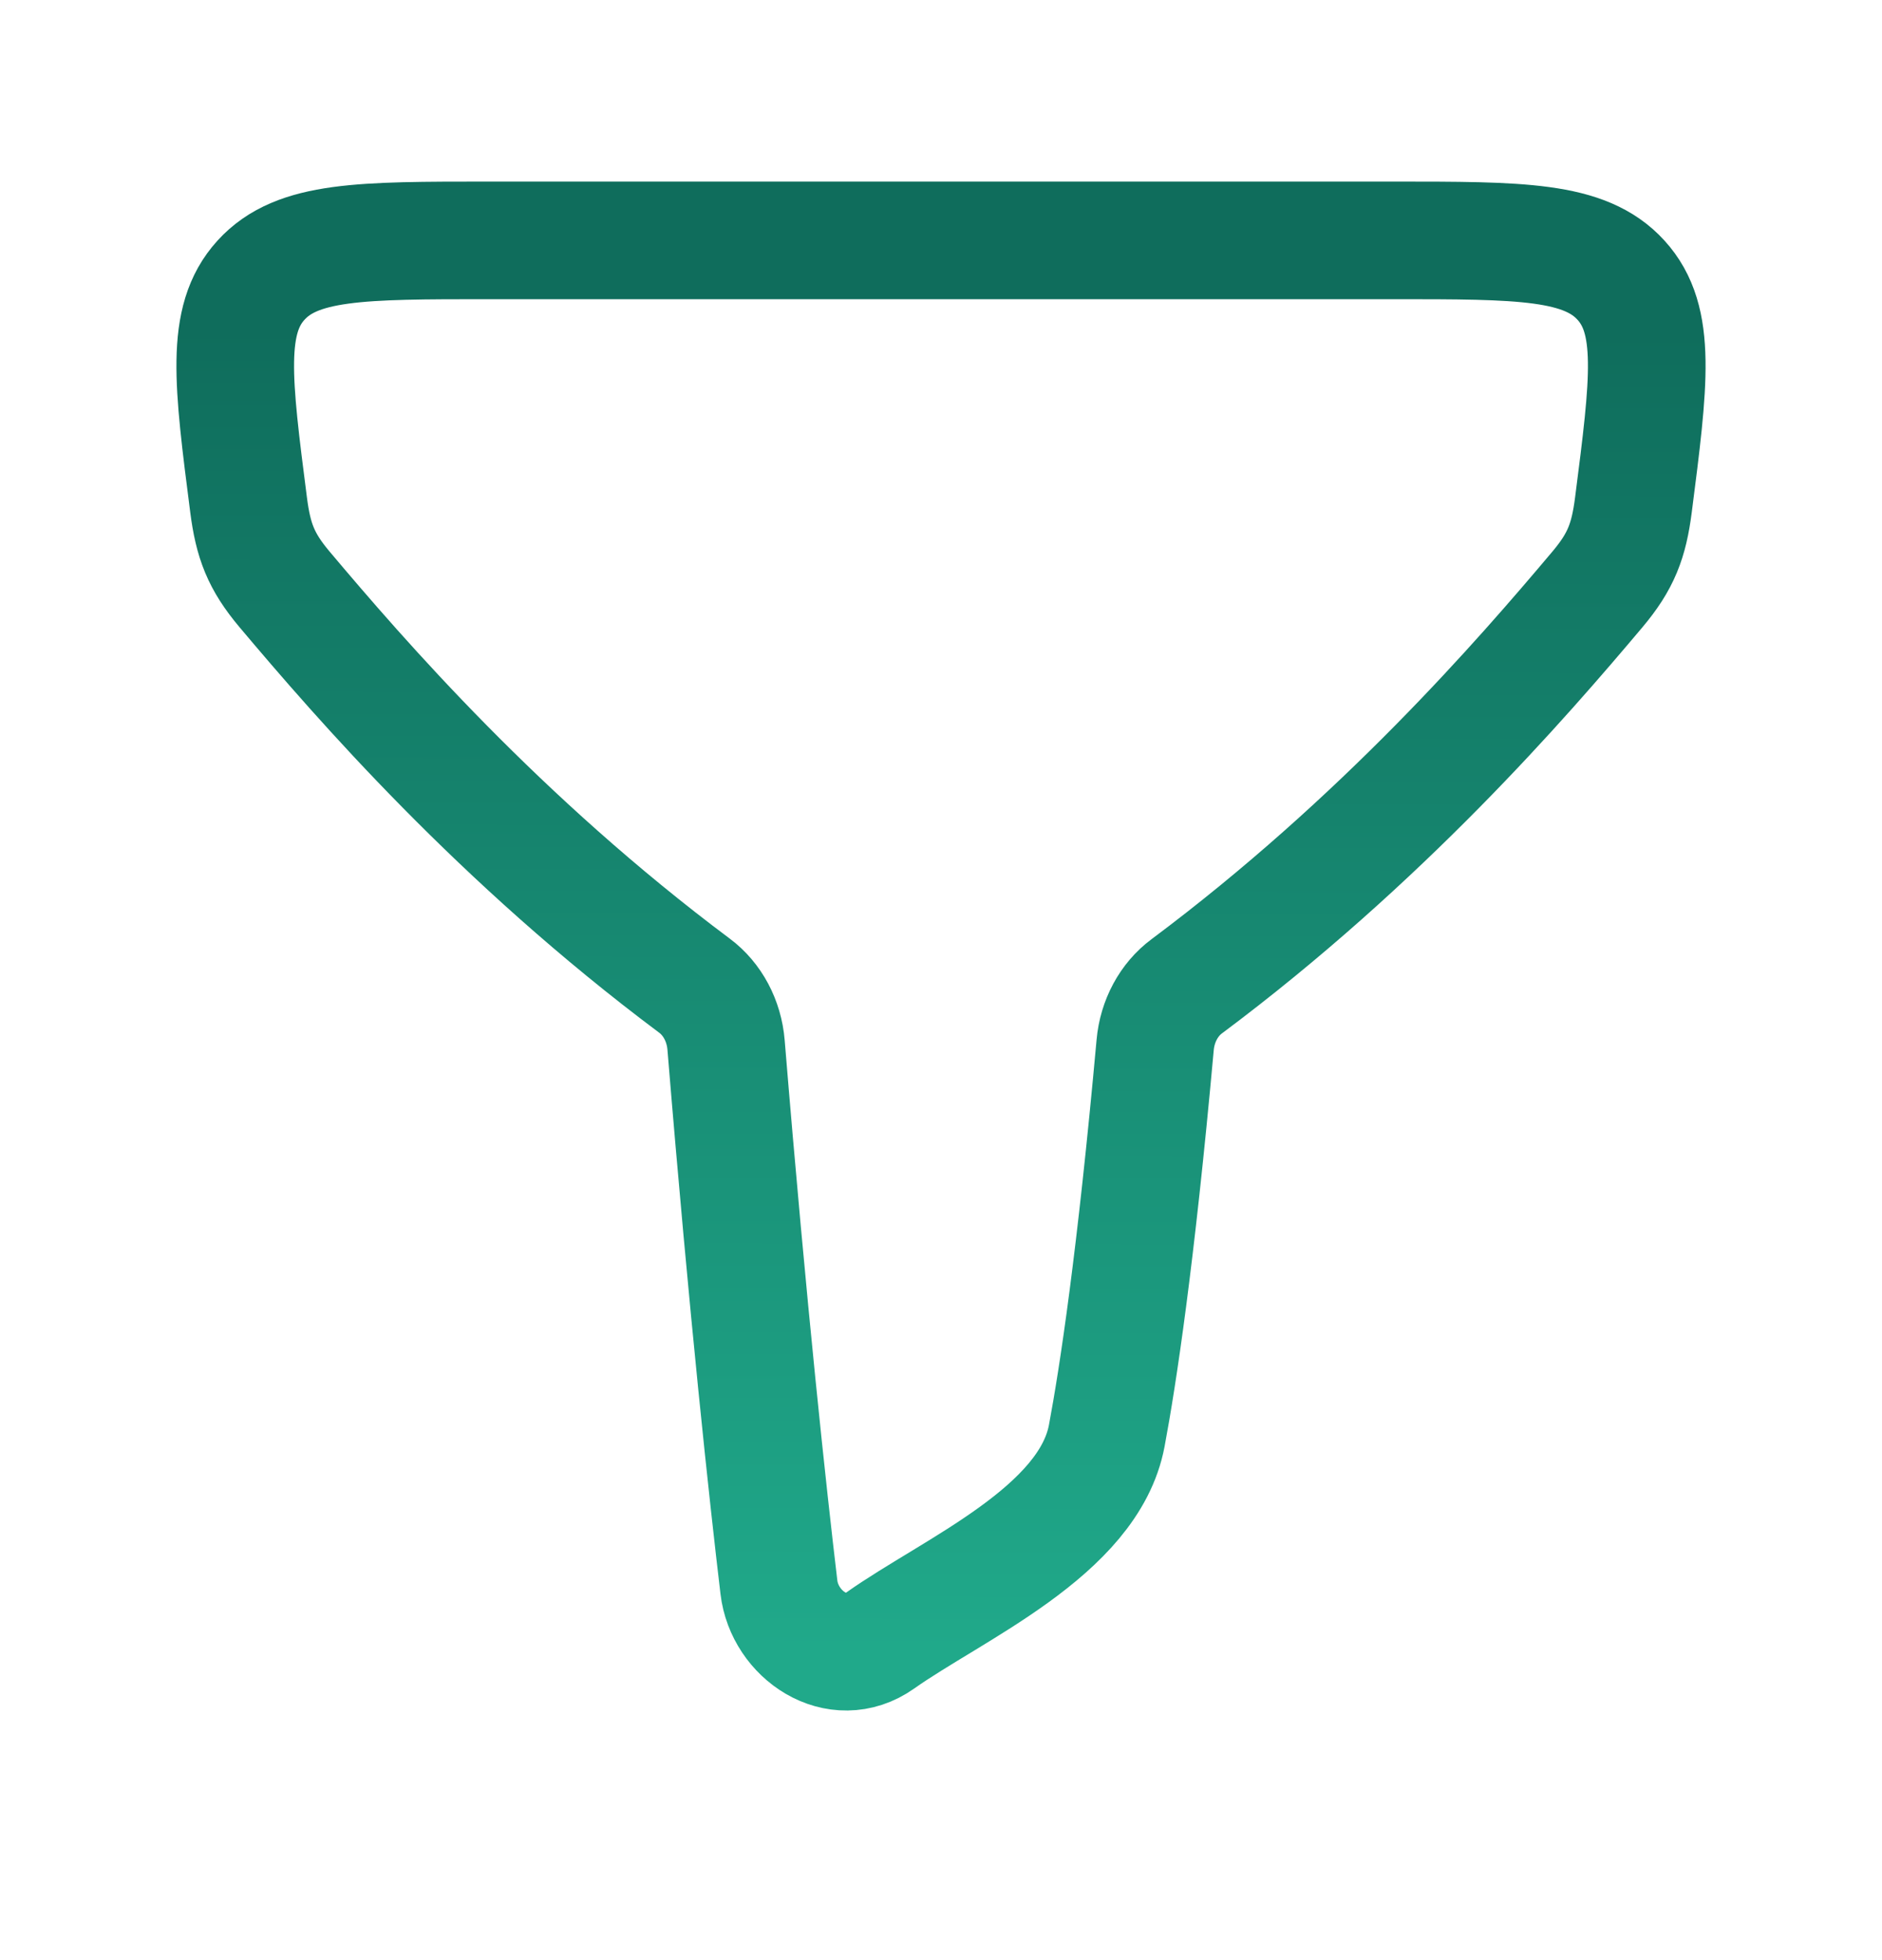 <svg width="24" height="25" viewBox="0 0 24 25" fill="none" xmlns="http://www.w3.org/2000/svg">
<path d="M8.857 12.572C6.369 10.712 4.596 8.666 3.627 7.515C3.328 7.159 3.229 6.898 3.17 6.439C2.968 4.867 2.867 4.081 3.328 3.574C3.789 3.066 4.604 3.066 6.234 3.066H17.766C19.396 3.066 20.211 3.066 20.672 3.574C21.133 4.081 21.032 4.867 20.83 6.439C20.771 6.898 20.672 7.159 20.373 7.515C19.403 8.667 17.626 10.717 15.133 12.58C14.907 12.748 14.758 13.023 14.731 13.328C14.484 16.058 14.256 17.554 14.114 18.311C13.885 19.532 12.153 20.267 11.226 20.923C10.674 21.313 10.004 20.848 9.933 20.244C9.796 19.093 9.54 16.753 9.259 13.328C9.234 13.02 9.085 12.742 8.857 12.572Z" stroke="url(#paint0_linear_7494_31275)" stroke-width="1.5" stroke-linecap="round" stroke-linejoin="round"/>
<defs>
<linearGradient id="paint0_linear_7494_31275" x1="12.035" y1="4.207" x2="12" y2="21.066" gradientUnits="userSpaceOnUse">
<stop stop-color="#0F6D5C"/>
<stop offset="1" stop-color="#20A98A"/>
</linearGradient>
</defs>
</svg>
